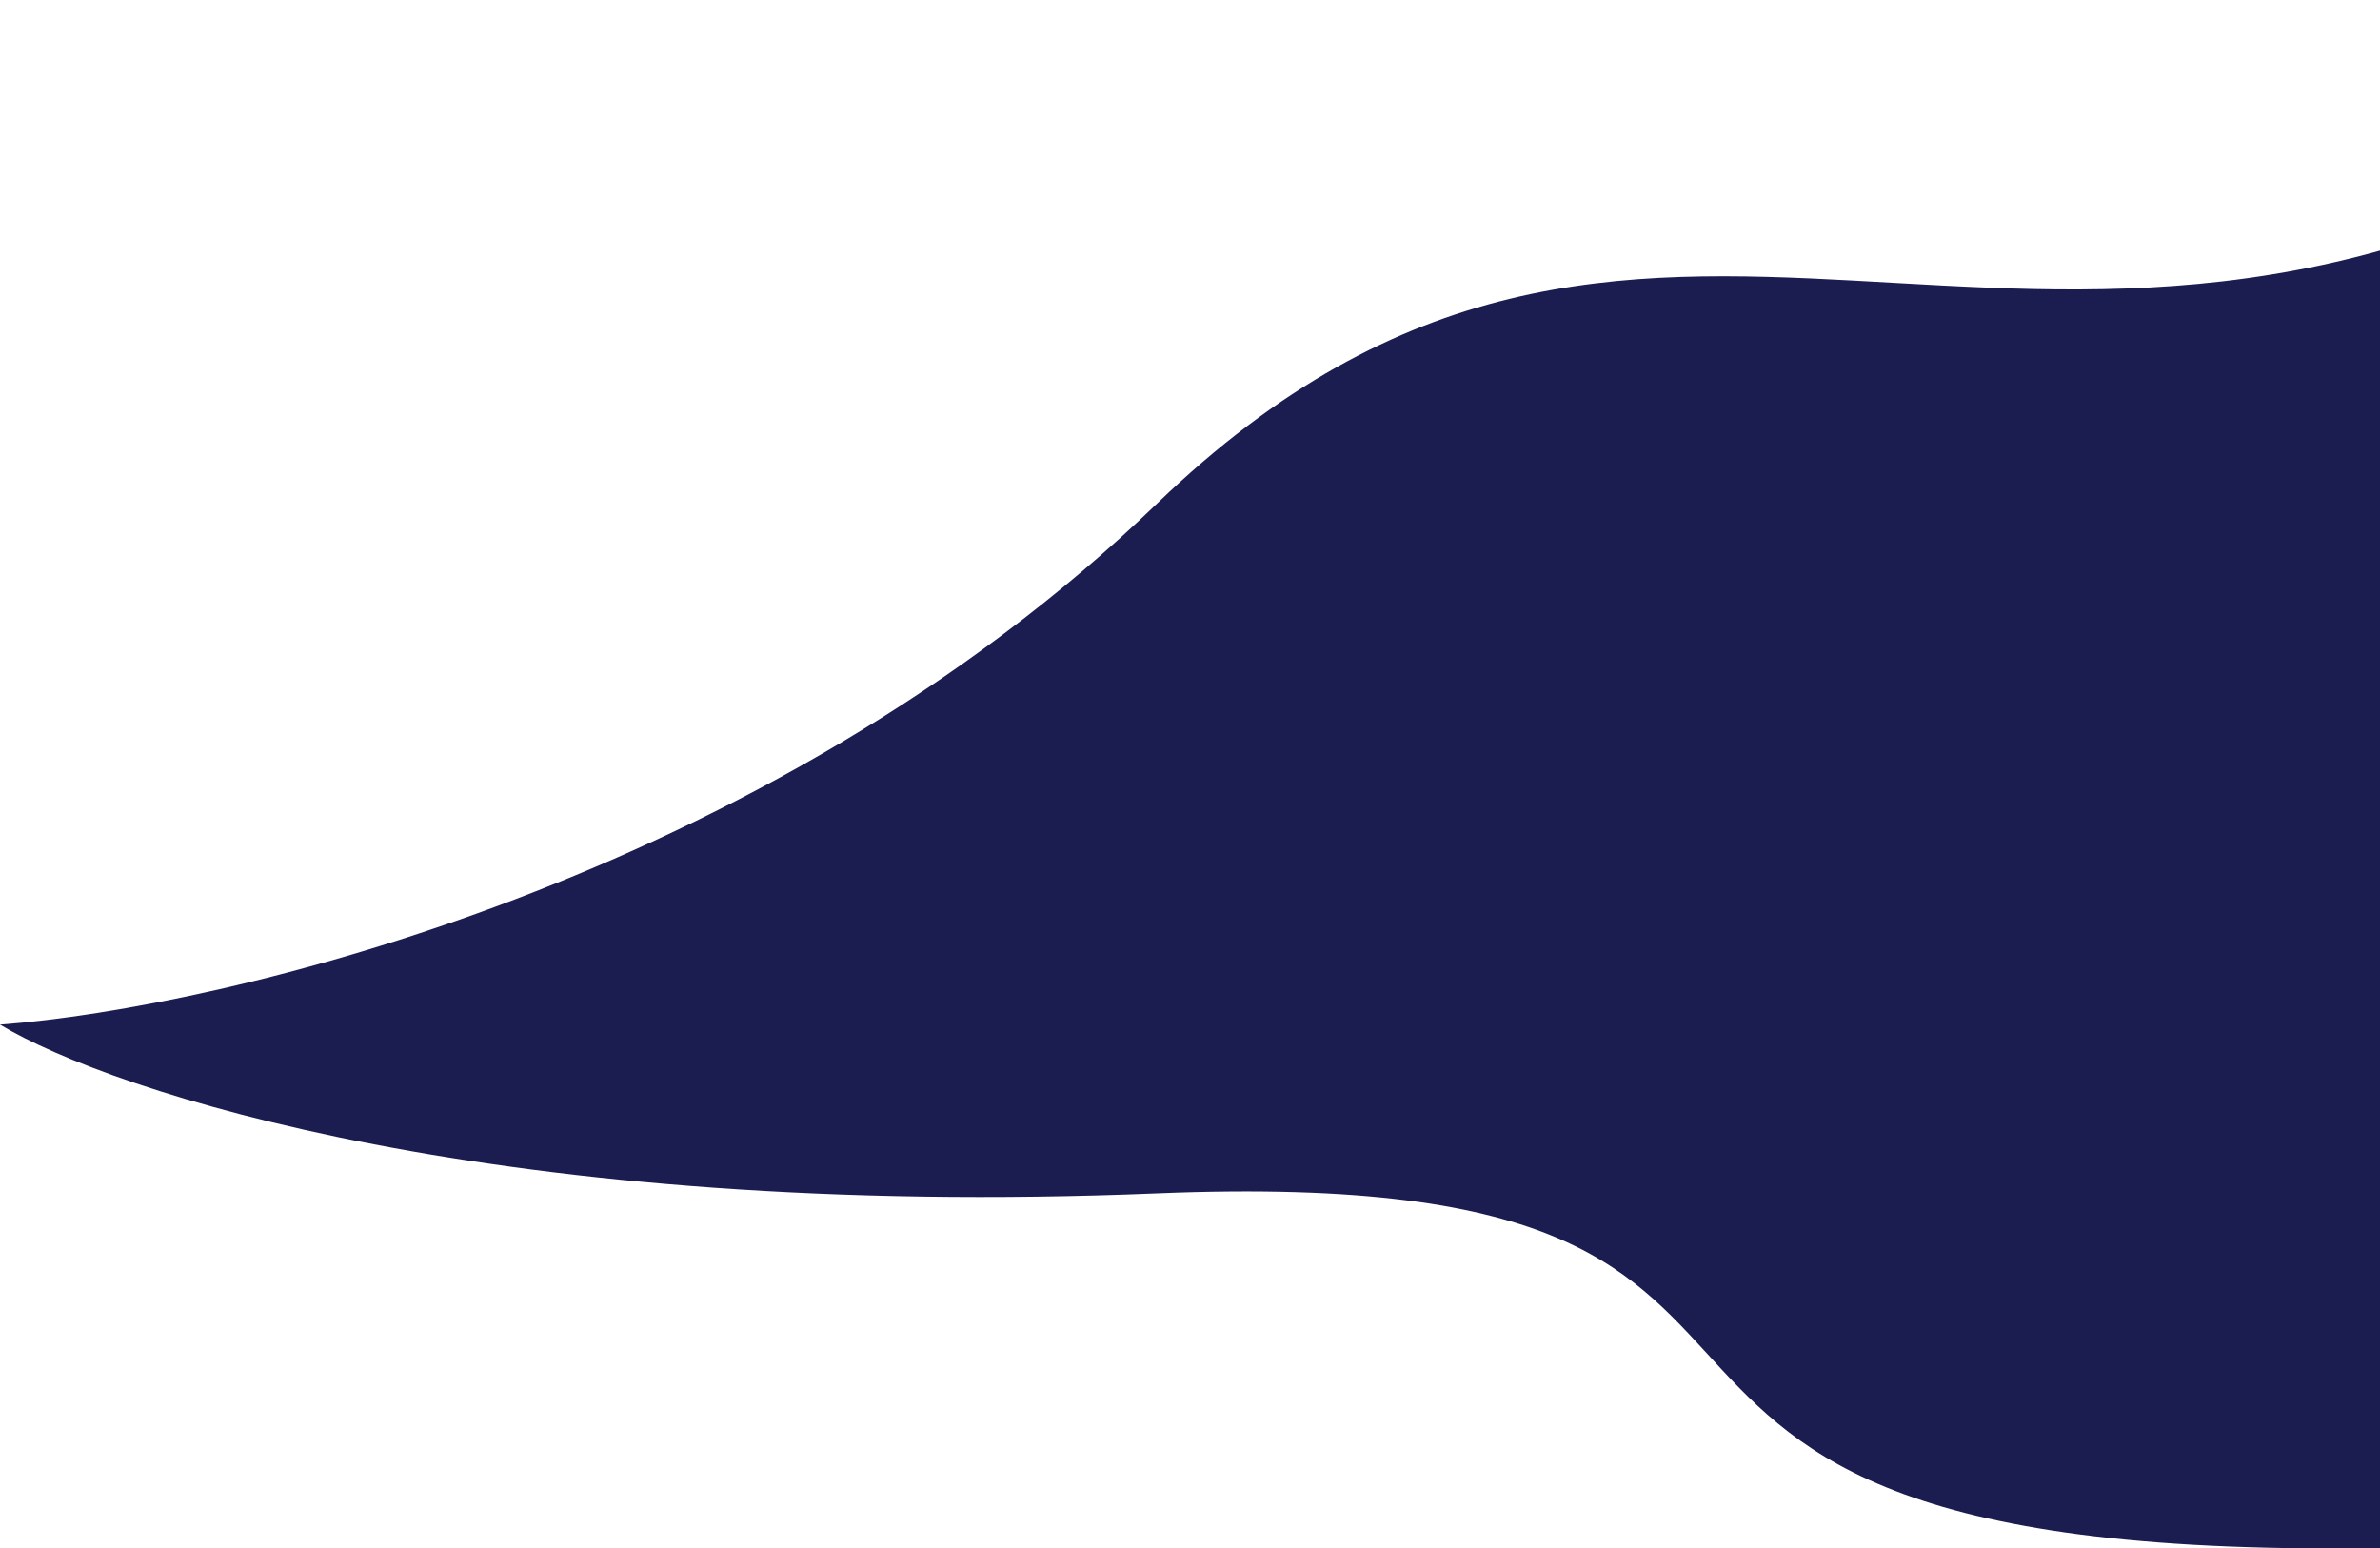 <svg width="1036" height="674" viewBox="0 0 1036 674" fill="none" xmlns="http://www.w3.org/2000/svg">
<path d="M1152.4 58.291C1367.39 -70.397 1480.74 43.668 1510.54 116.786L1667 445.99C1614.85 516.841 1421.03 661.468 1062.99 673.167C615.444 687.791 861.309 504.824 503.687 519.448C217.588 531.147 48.688 475.35 0 445.99C97.029 438.734 333.608 383.21 503.687 219.152C716.285 14.08 883.661 219.152 1152.4 58.291Z" fill="#1B1D51"/>
</svg>